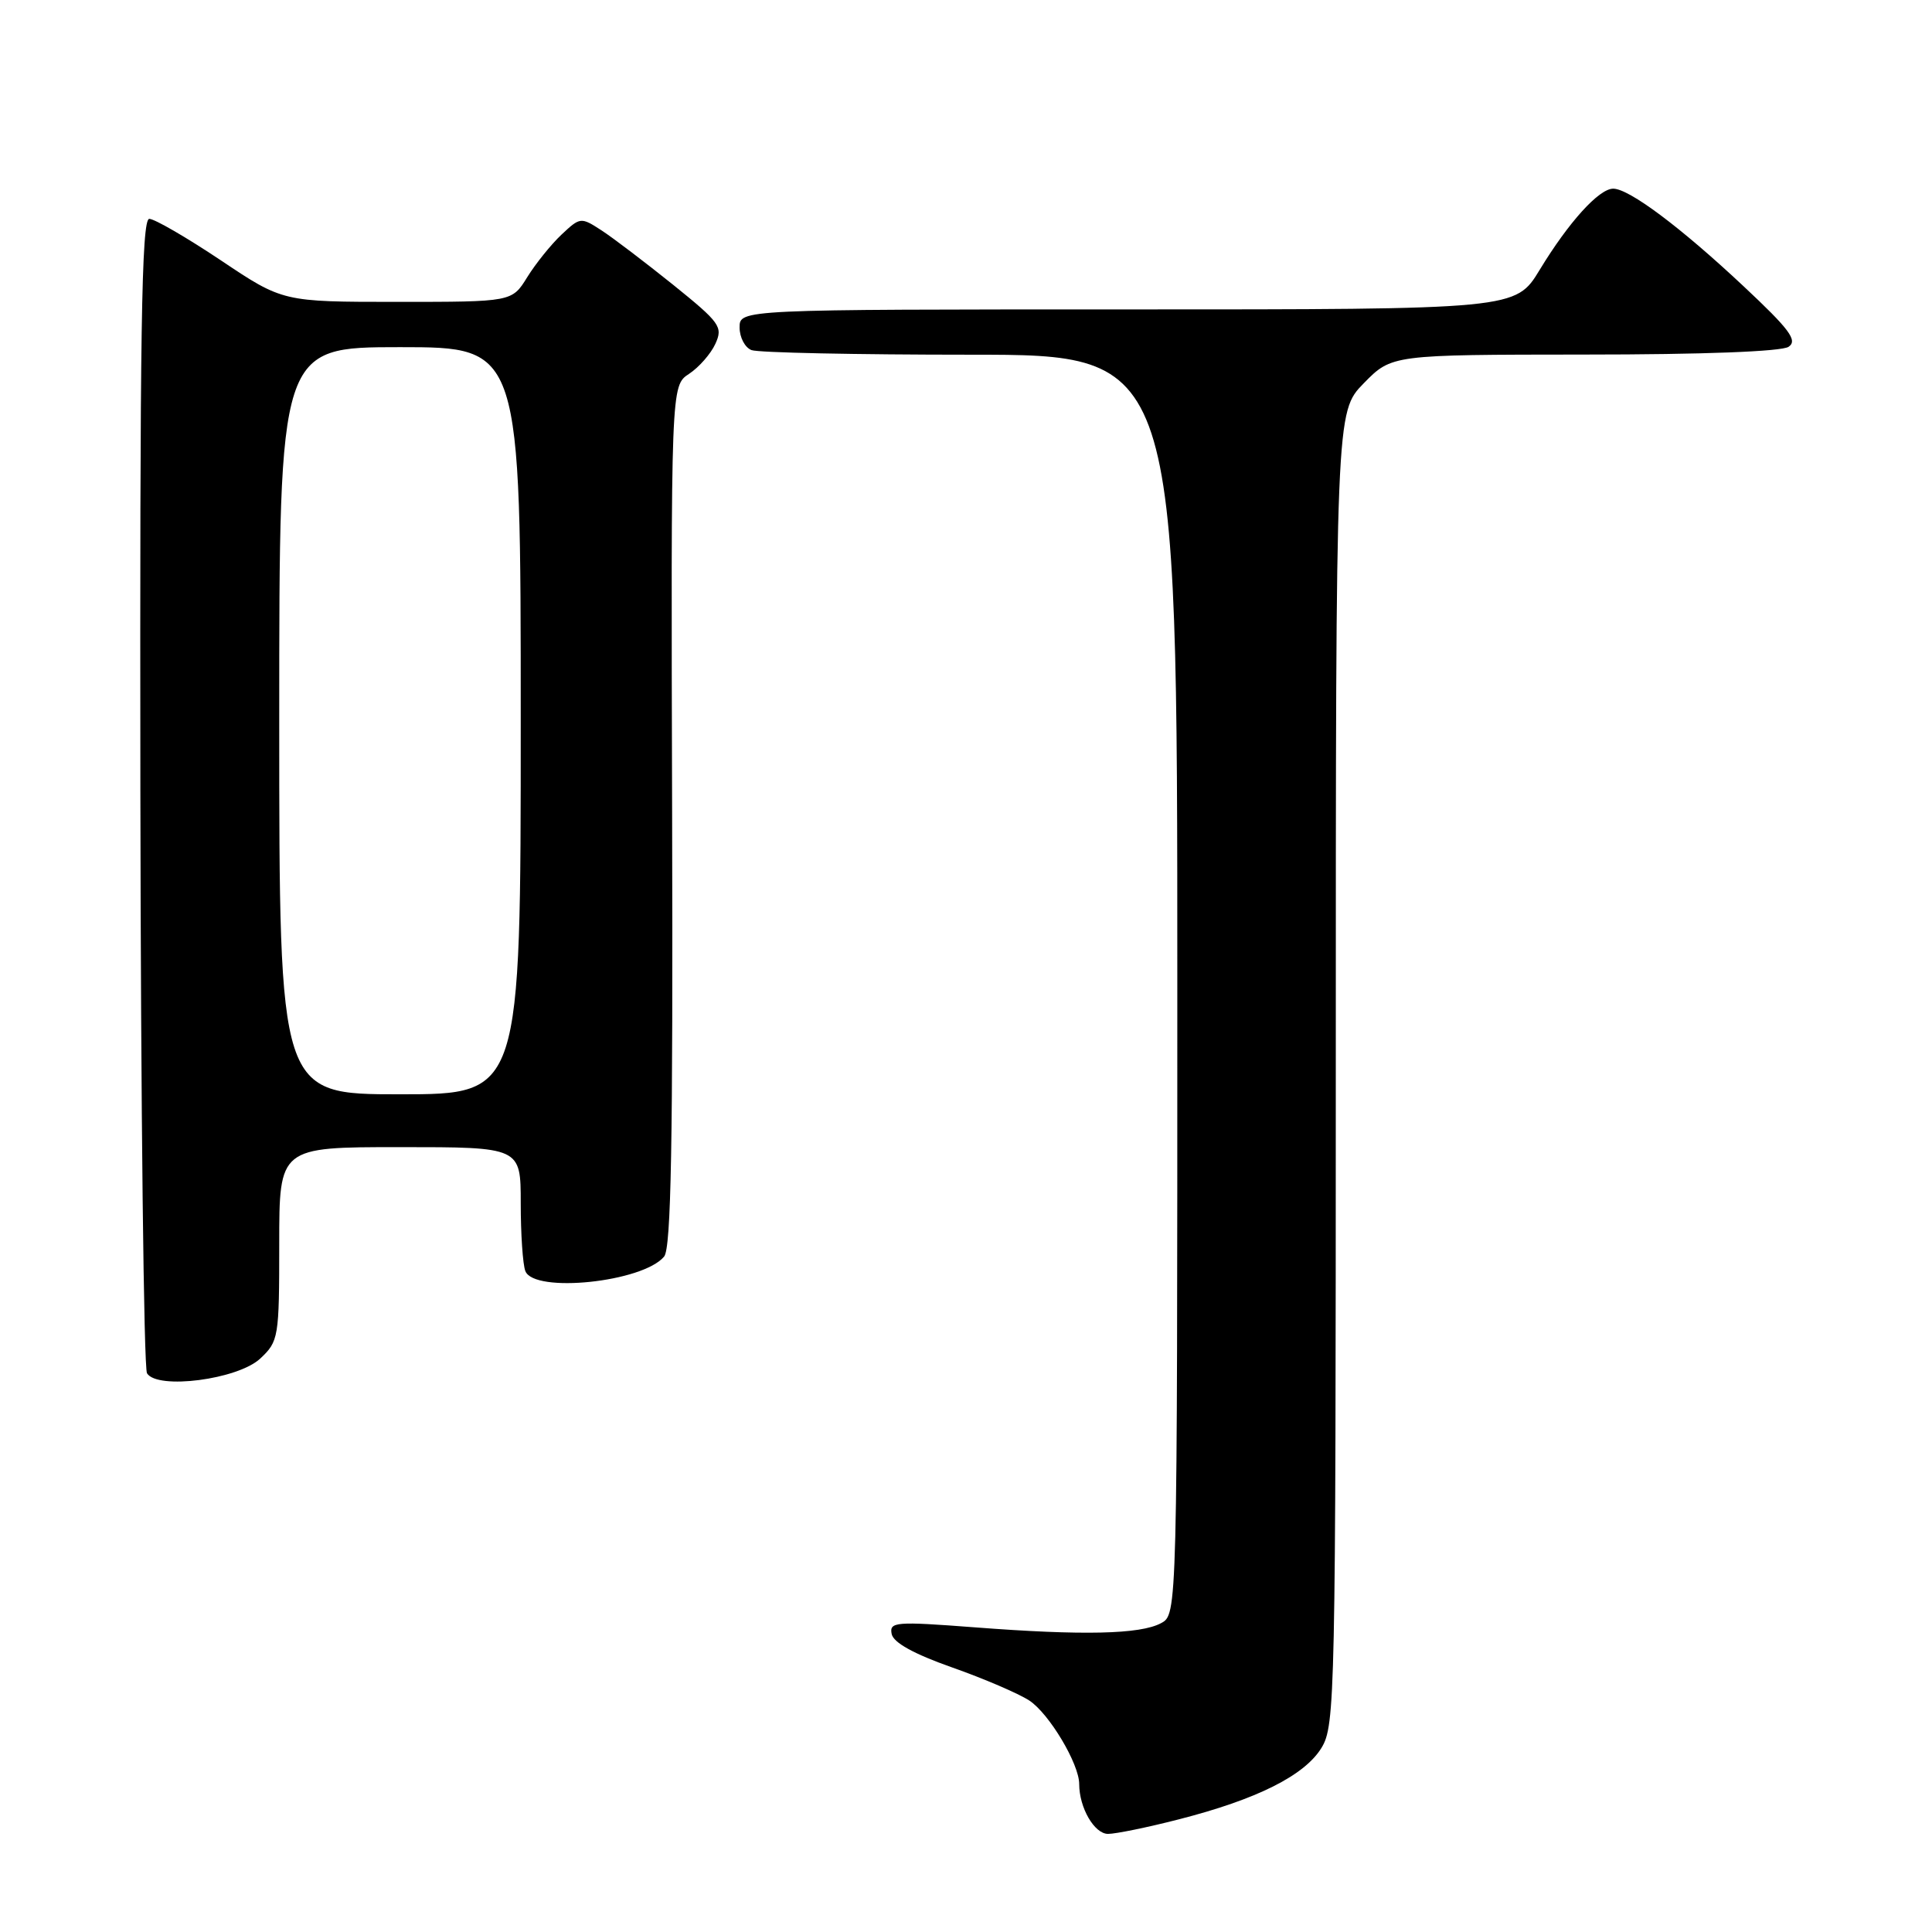 <?xml version="1.0" encoding="UTF-8" standalone="no"?>
<!DOCTYPE svg PUBLIC "-//W3C//DTD SVG 1.1//EN" "http://www.w3.org/Graphics/SVG/1.1/DTD/svg11.dtd" >
<svg xmlns="http://www.w3.org/2000/svg" xmlns:xlink="http://www.w3.org/1999/xlink" version="1.1" viewBox="0 0 256 256">
 <g >
 <path fill="currentColor"
d=" M 156.17 241.08 C 166.55 238.43 172.87 235.26 175.11 231.59 C 176.91 228.63 176.99 224.92 177.00 141.54 C 177.00 54.58 177.00 54.58 180.70 50.79 C 184.41 47.00 184.41 47.00 209.95 46.98 C 225.68 46.98 236.08 46.58 237.00 45.95 C 238.23 45.11 237.14 43.65 231.00 37.90 C 222.68 30.10 215.86 25.00 213.76 25.00 C 211.87 25.00 207.86 29.43 204.02 35.75 C 200.83 41.00 200.83 41.00 149.41 41.00 C 98.00 41.00 98.00 41.00 98.00 43.39 C 98.00 44.71 98.71 46.06 99.58 46.39 C 100.45 46.73 113.50 47.00 128.58 47.00 C 156.00 47.00 156.00 47.00 156.00 130.46 C 156.00 213.93 156.00 213.93 153.84 215.08 C 151.09 216.56 143.46 216.73 129.15 215.63 C 118.65 214.83 117.83 214.90 118.15 216.51 C 118.38 217.66 121.08 219.15 126.15 220.94 C 130.36 222.42 134.96 224.40 136.39 225.33 C 139.02 227.06 143.00 233.72 143.00 236.40 C 143.00 239.53 145.01 243.00 146.82 243.00 C 147.84 243.00 152.05 242.14 156.17 241.08 Z  M 34.49 180.01 C 36.92 177.73 37.00 177.23 37.00 164.83 C 37.00 152.00 37.00 152.00 53.00 152.00 C 69.00 152.00 69.00 152.00 69.00 159.42 C 69.00 163.50 69.27 167.55 69.61 168.42 C 70.75 171.40 85.18 169.90 88.00 166.50 C 88.93 165.38 89.18 151.51 89.06 108.07 C 88.90 51.11 88.90 51.11 91.30 49.54 C 92.61 48.68 94.19 46.88 94.79 45.56 C 95.82 43.31 95.42 42.76 89.20 37.74 C 85.51 34.78 81.25 31.53 79.71 30.53 C 76.97 28.75 76.88 28.76 74.40 31.09 C 73.01 32.40 70.97 34.94 69.86 36.73 C 67.84 40.00 67.84 40.00 52.66 40.00 C 37.48 40.00 37.48 40.00 29.27 34.50 C 24.75 31.48 20.48 29.00 19.78 29.00 C 18.75 29.00 18.52 43.96 18.60 104.86 C 18.66 146.58 19.05 181.28 19.48 181.97 C 20.85 184.18 31.53 182.79 34.49 180.01 Z  M 37.00 95.50 C 37.00 46.00 37.00 46.00 53.00 46.00 C 69.00 46.00 69.00 46.00 69.00 95.50 C 69.00 145.00 69.00 145.00 53.00 145.00 C 37.00 145.00 37.00 145.00 37.00 95.50 Z "/>
</g>
</svg>